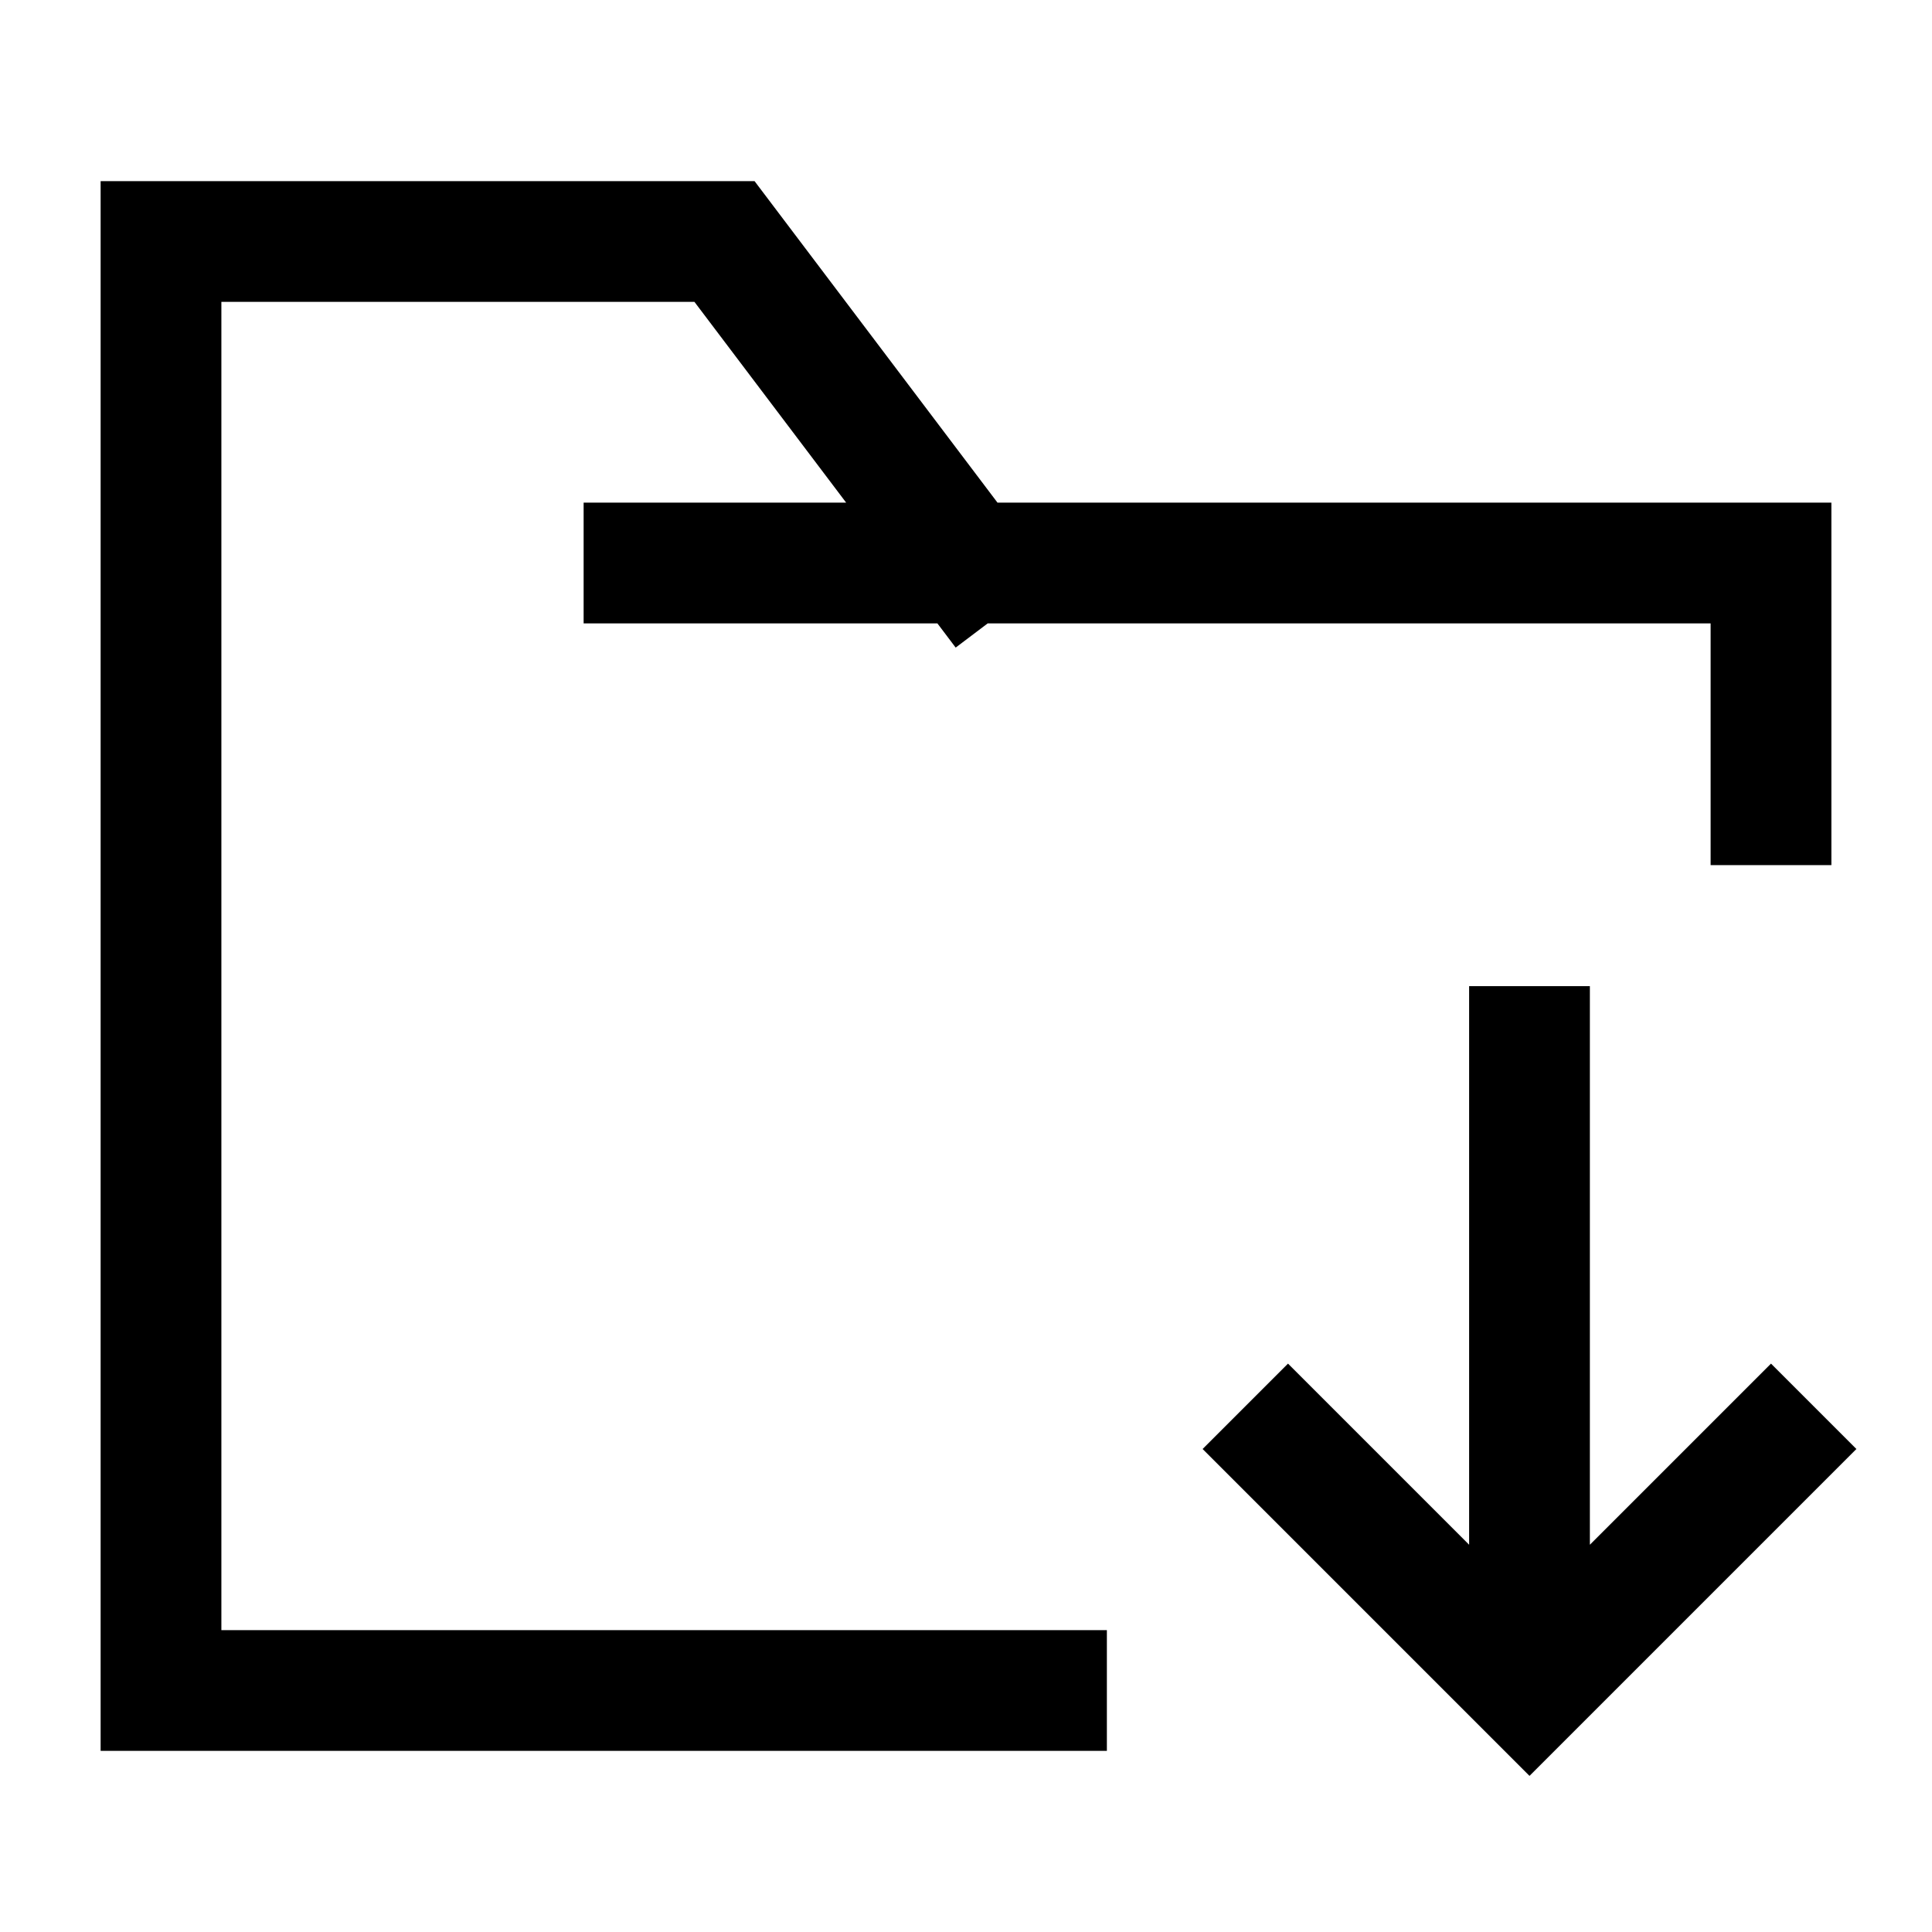<svg width="24" height="24" viewBox="0 0 24 24" fill="none" xmlns="http://www.w3.org/2000/svg">
    <path d="M8 6.994H12.018M12.018 6.994H22V9.997M12.018 6.994L9 3H2V21H13" stroke="currentColor" stroke-width="1.5" stroke-linecap="square"/>
    <path d="M16 18L19 21L22 18M19 20L19 13" stroke="currentColor" stroke-width="1.5" stroke-linecap="square"/>
</svg>
